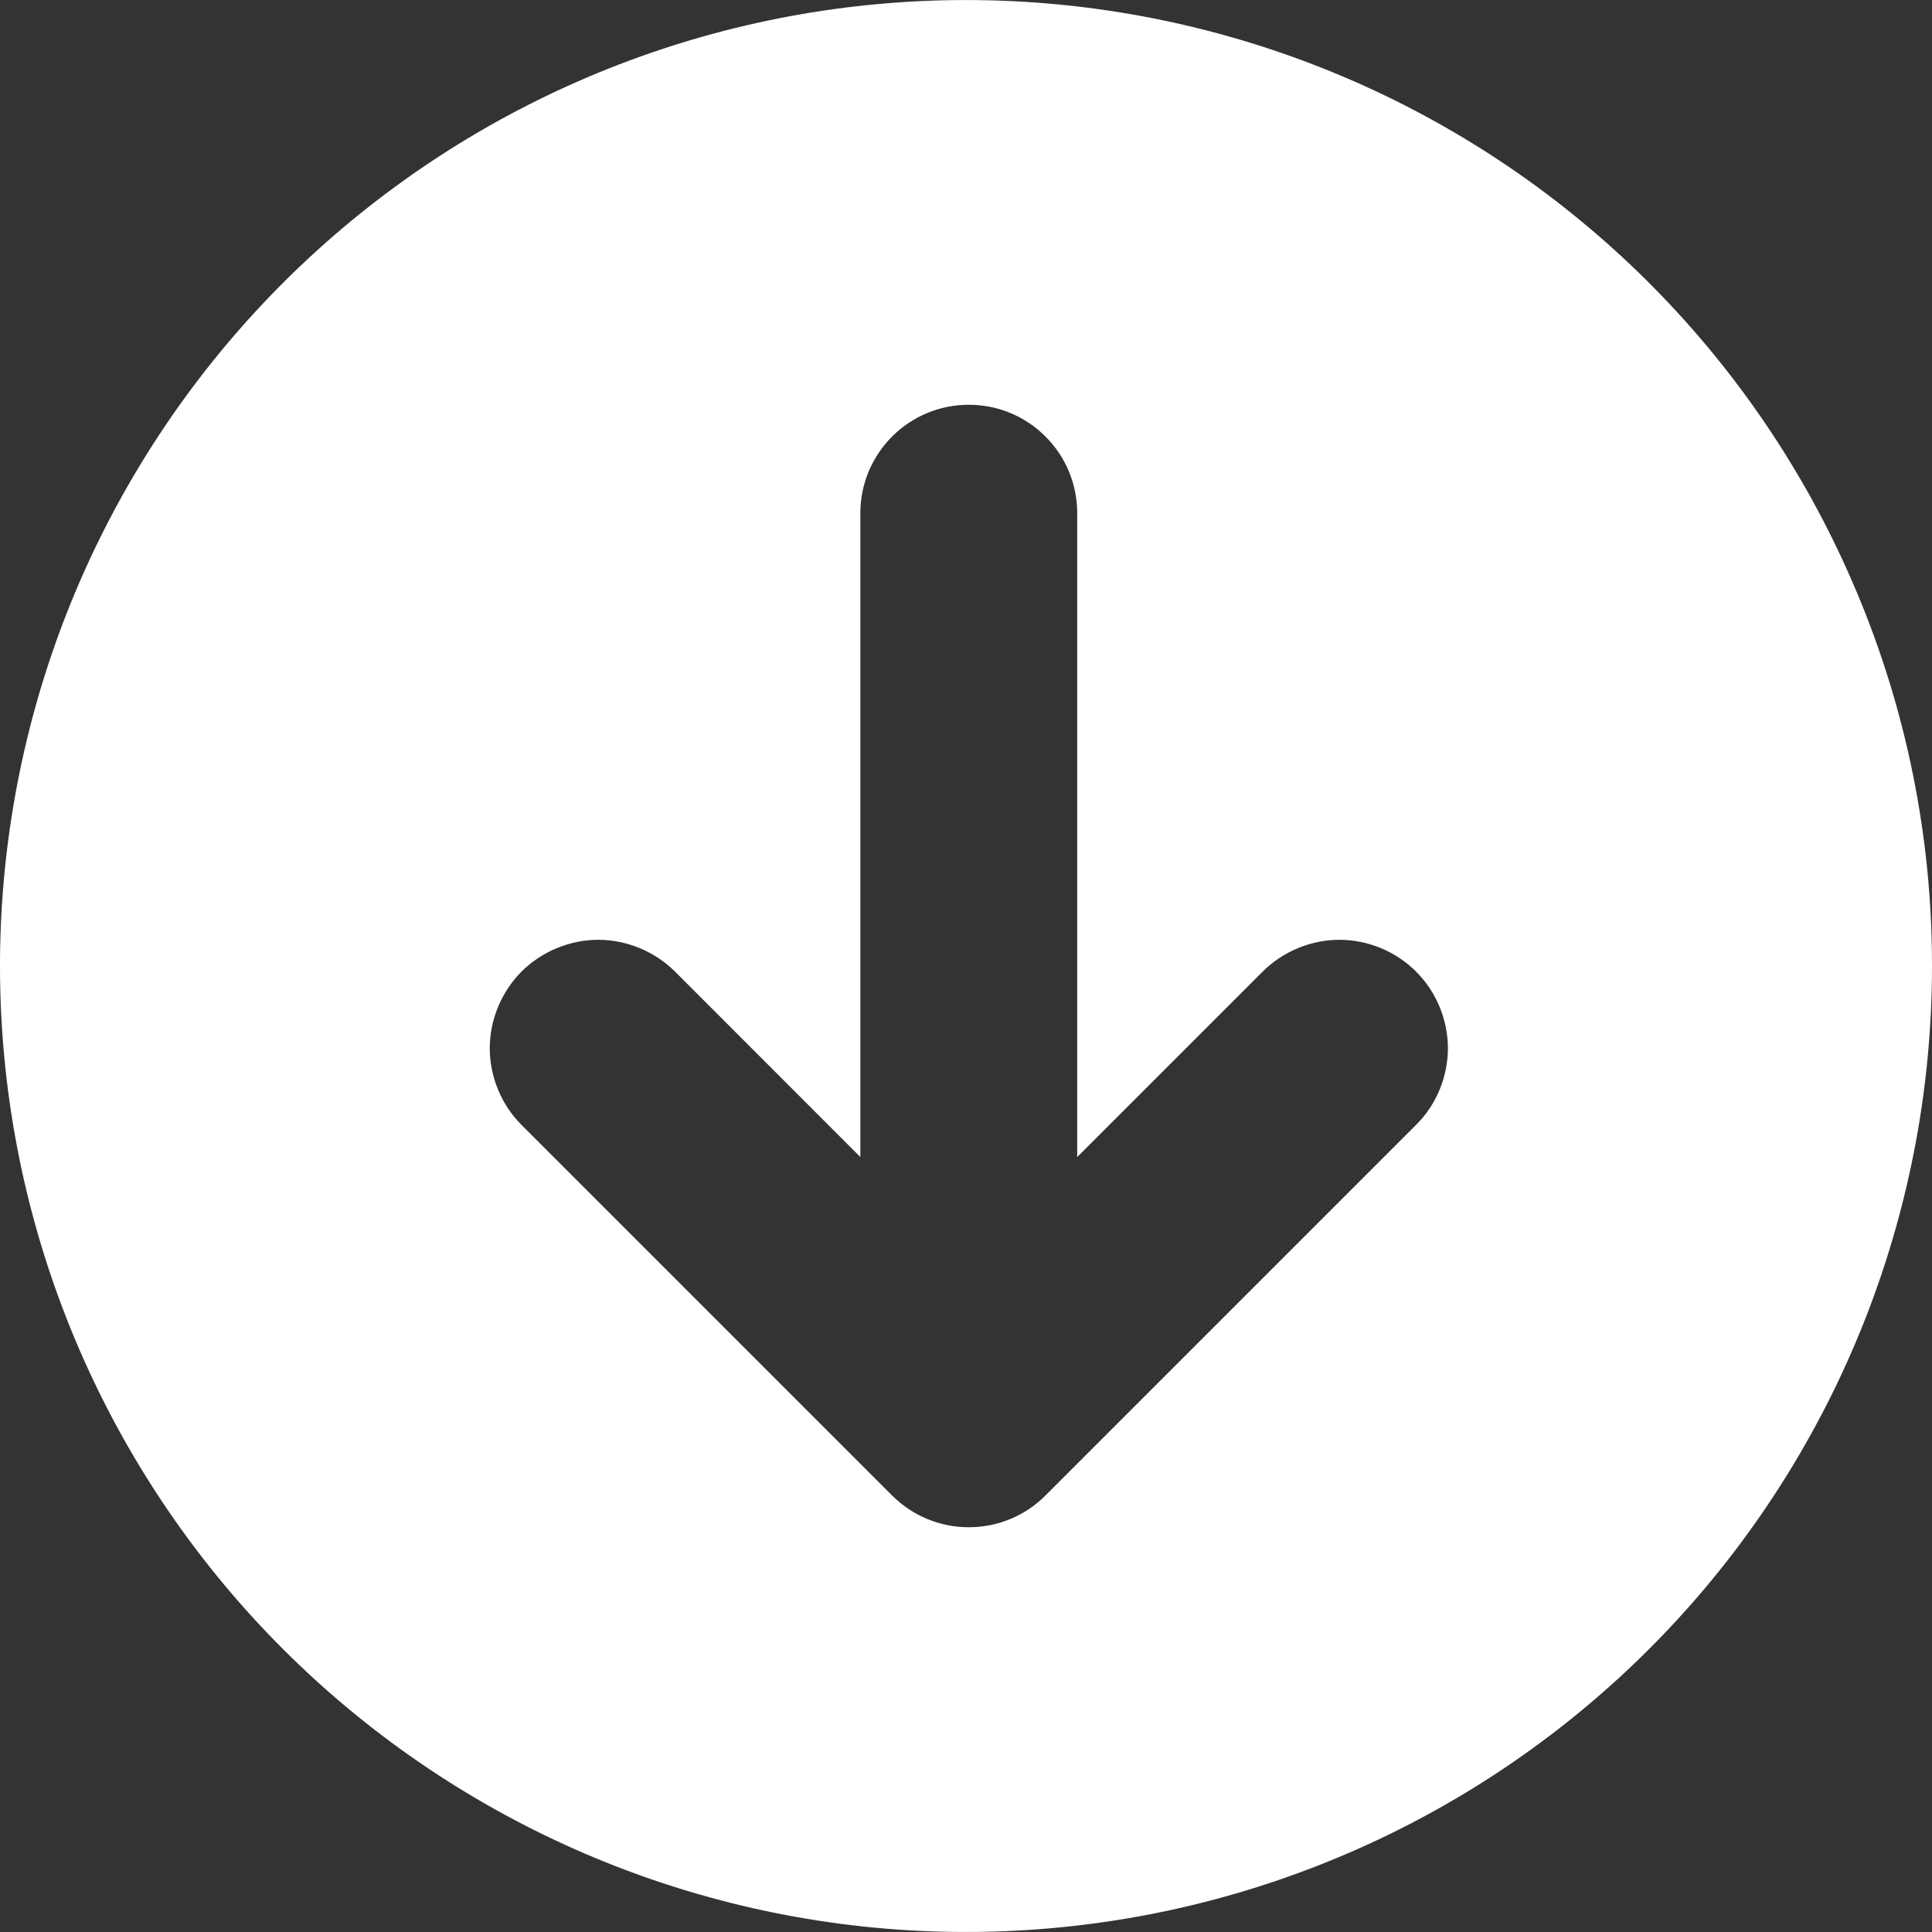 <svg
  width="16"
  height="16"
  viewBox="0 0 16 16"
  fill="none"
  xmlns="http://www.w3.org/2000/svg"
>
  <rect x="0" y="0" width="16" height="16" fill="#333333" stroke="none"/>
  <path
    d="M15.373 4.895C14.603 3.066 13.181 1.589 11.383 0.75C9.585 -0.088 7.54 -0.229 5.644 0.355C3.748 0.939 2.137 2.207 1.123 3.913C0.109 5.618 -0.234 7.639 0.158 9.584C0.551 11.529 1.653 13.258 3.249 14.436C4.845 15.614 6.822 16.158 8.796 15.96C10.77 15.763 12.6 14.839 13.932 13.368C15.263 11.897 16 9.984 16 8C16.001 6.933 15.788 5.877 15.373 4.895ZM11.727 9.316L8.658 12.385C8.49 12.554 8.262 12.648 8.023 12.648C7.785 12.648 7.557 12.554 7.388 12.385L4.319 9.316C4.236 9.233 4.17 9.134 4.125 9.025C4.08 8.916 4.056 8.799 4.056 8.681C4.056 8.563 4.08 8.447 4.125 8.338C4.17 8.229 4.236 8.13 4.319 8.046C4.403 7.963 4.502 7.897 4.611 7.852C4.72 7.807 4.837 7.783 4.954 7.783C5.072 7.783 5.189 7.807 5.298 7.852C5.407 7.897 5.506 7.963 5.59 8.046L7.125 9.582V4.25C7.125 4.011 7.22 3.783 7.388 3.615C7.557 3.446 7.785 3.352 8.023 3.352C8.262 3.352 8.49 3.446 8.658 3.615C8.827 3.783 8.921 4.011 8.921 4.25V9.582L10.457 8.046C10.541 7.963 10.64 7.897 10.749 7.852C10.858 7.807 10.974 7.783 11.092 7.783C11.21 7.783 11.327 7.807 11.436 7.852C11.545 7.897 11.644 7.963 11.727 8.046C11.811 8.13 11.877 8.229 11.922 8.338C11.967 8.447 11.991 8.563 11.991 8.681C11.991 8.799 11.967 8.916 11.922 9.025C11.877 9.134 11.811 9.233 11.727 9.316L11.727 9.316Z"
    fill="white"
  />
</svg>